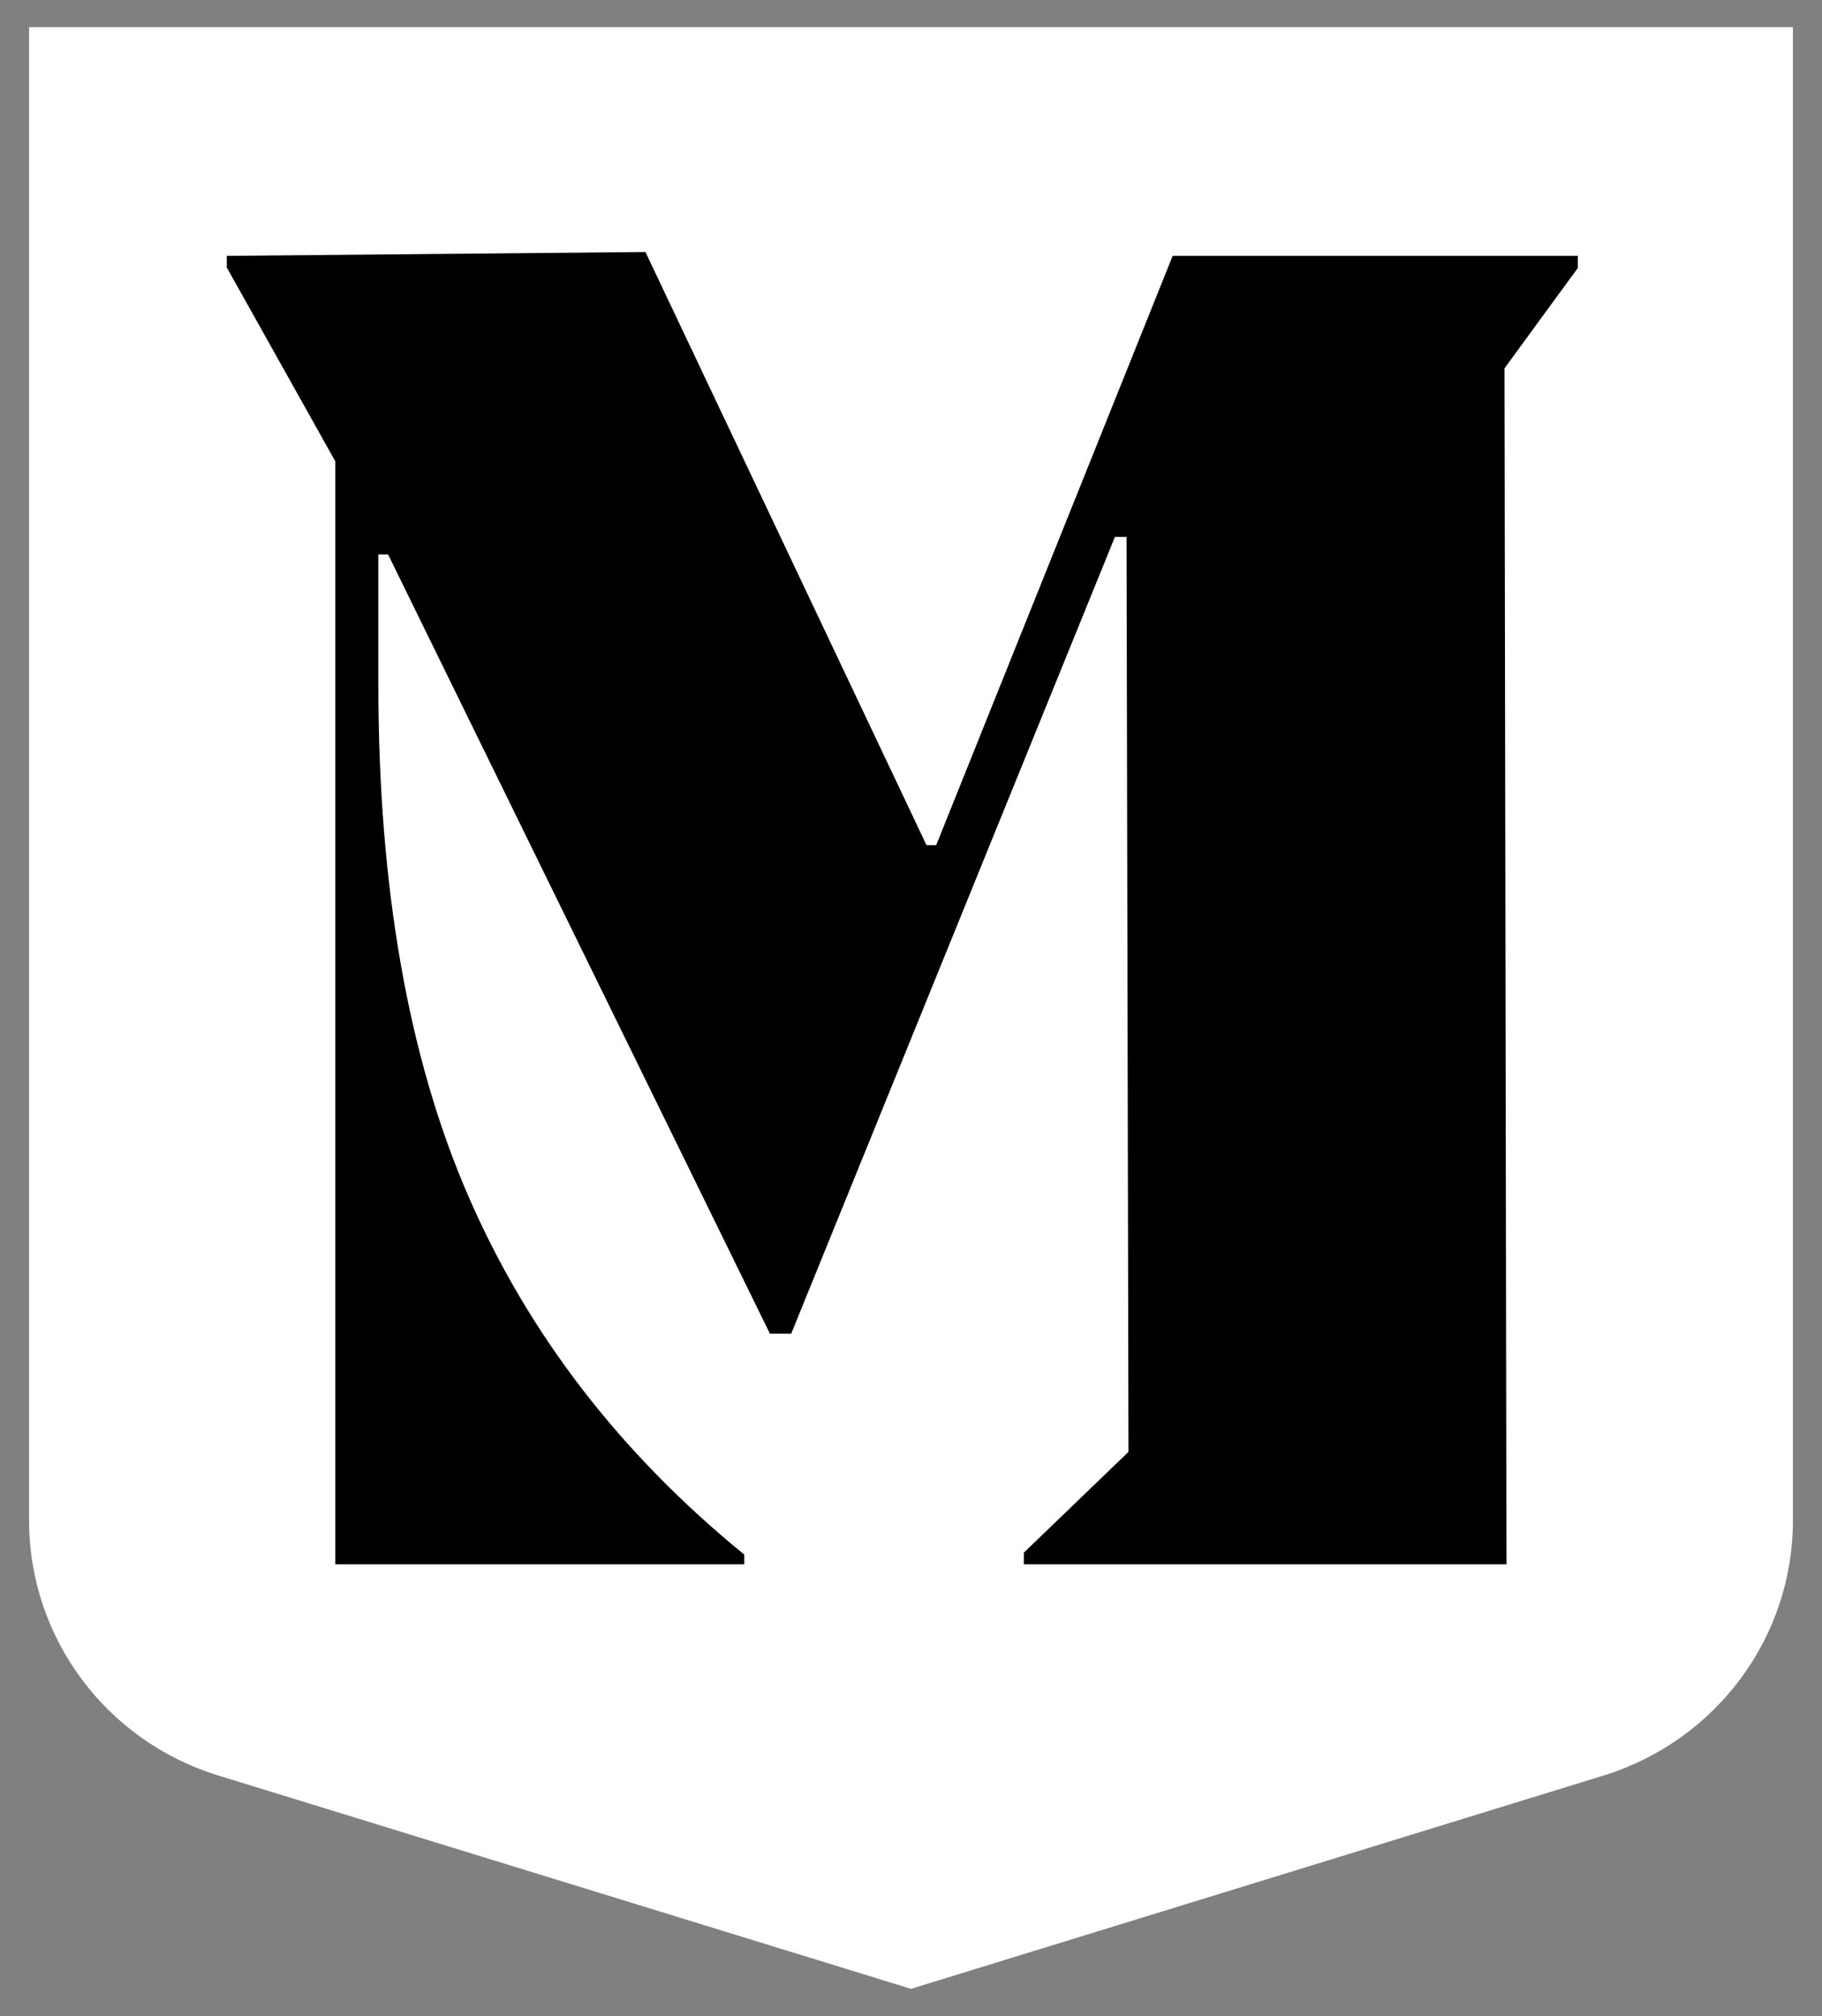 <?xml version="1.0" encoding="UTF-8"?><svg id="Layer_1" xmlns="http://www.w3.org/2000/svg" width="47" height="52" viewBox="0 0 47 52"><rect x="0" y="0" width="47" height="52" fill="#808080" stroke="none"/><defs><style>.cls-1{fill:#fff;}</style></defs><path class="cls-1" d="M46.25.7H.75v38.52c0,3.02,1.98,5.69,4.89,6.58l17.86,5.5,17.86-5.5c2.91-.9,4.89-3.56,4.89-6.58V.7Z"/><path d="M40.71,6.9l-1.9,2.6.05,30.85h-12.45v-.3l2.7-2.6-.05-23.6h-.3l-8.35,20.55h-.55L10.01,14.3h-.25v3.35c0,5.23.77,9.63,2.32,13.2,1.55,3.57,3.93,6.65,7.12,9.25v.25h-10.55V11.9l-2.8-5v-.3l10.8-.1,7.25,15.3h.25l6.1-15.2h10.45v.3Z"/></svg>